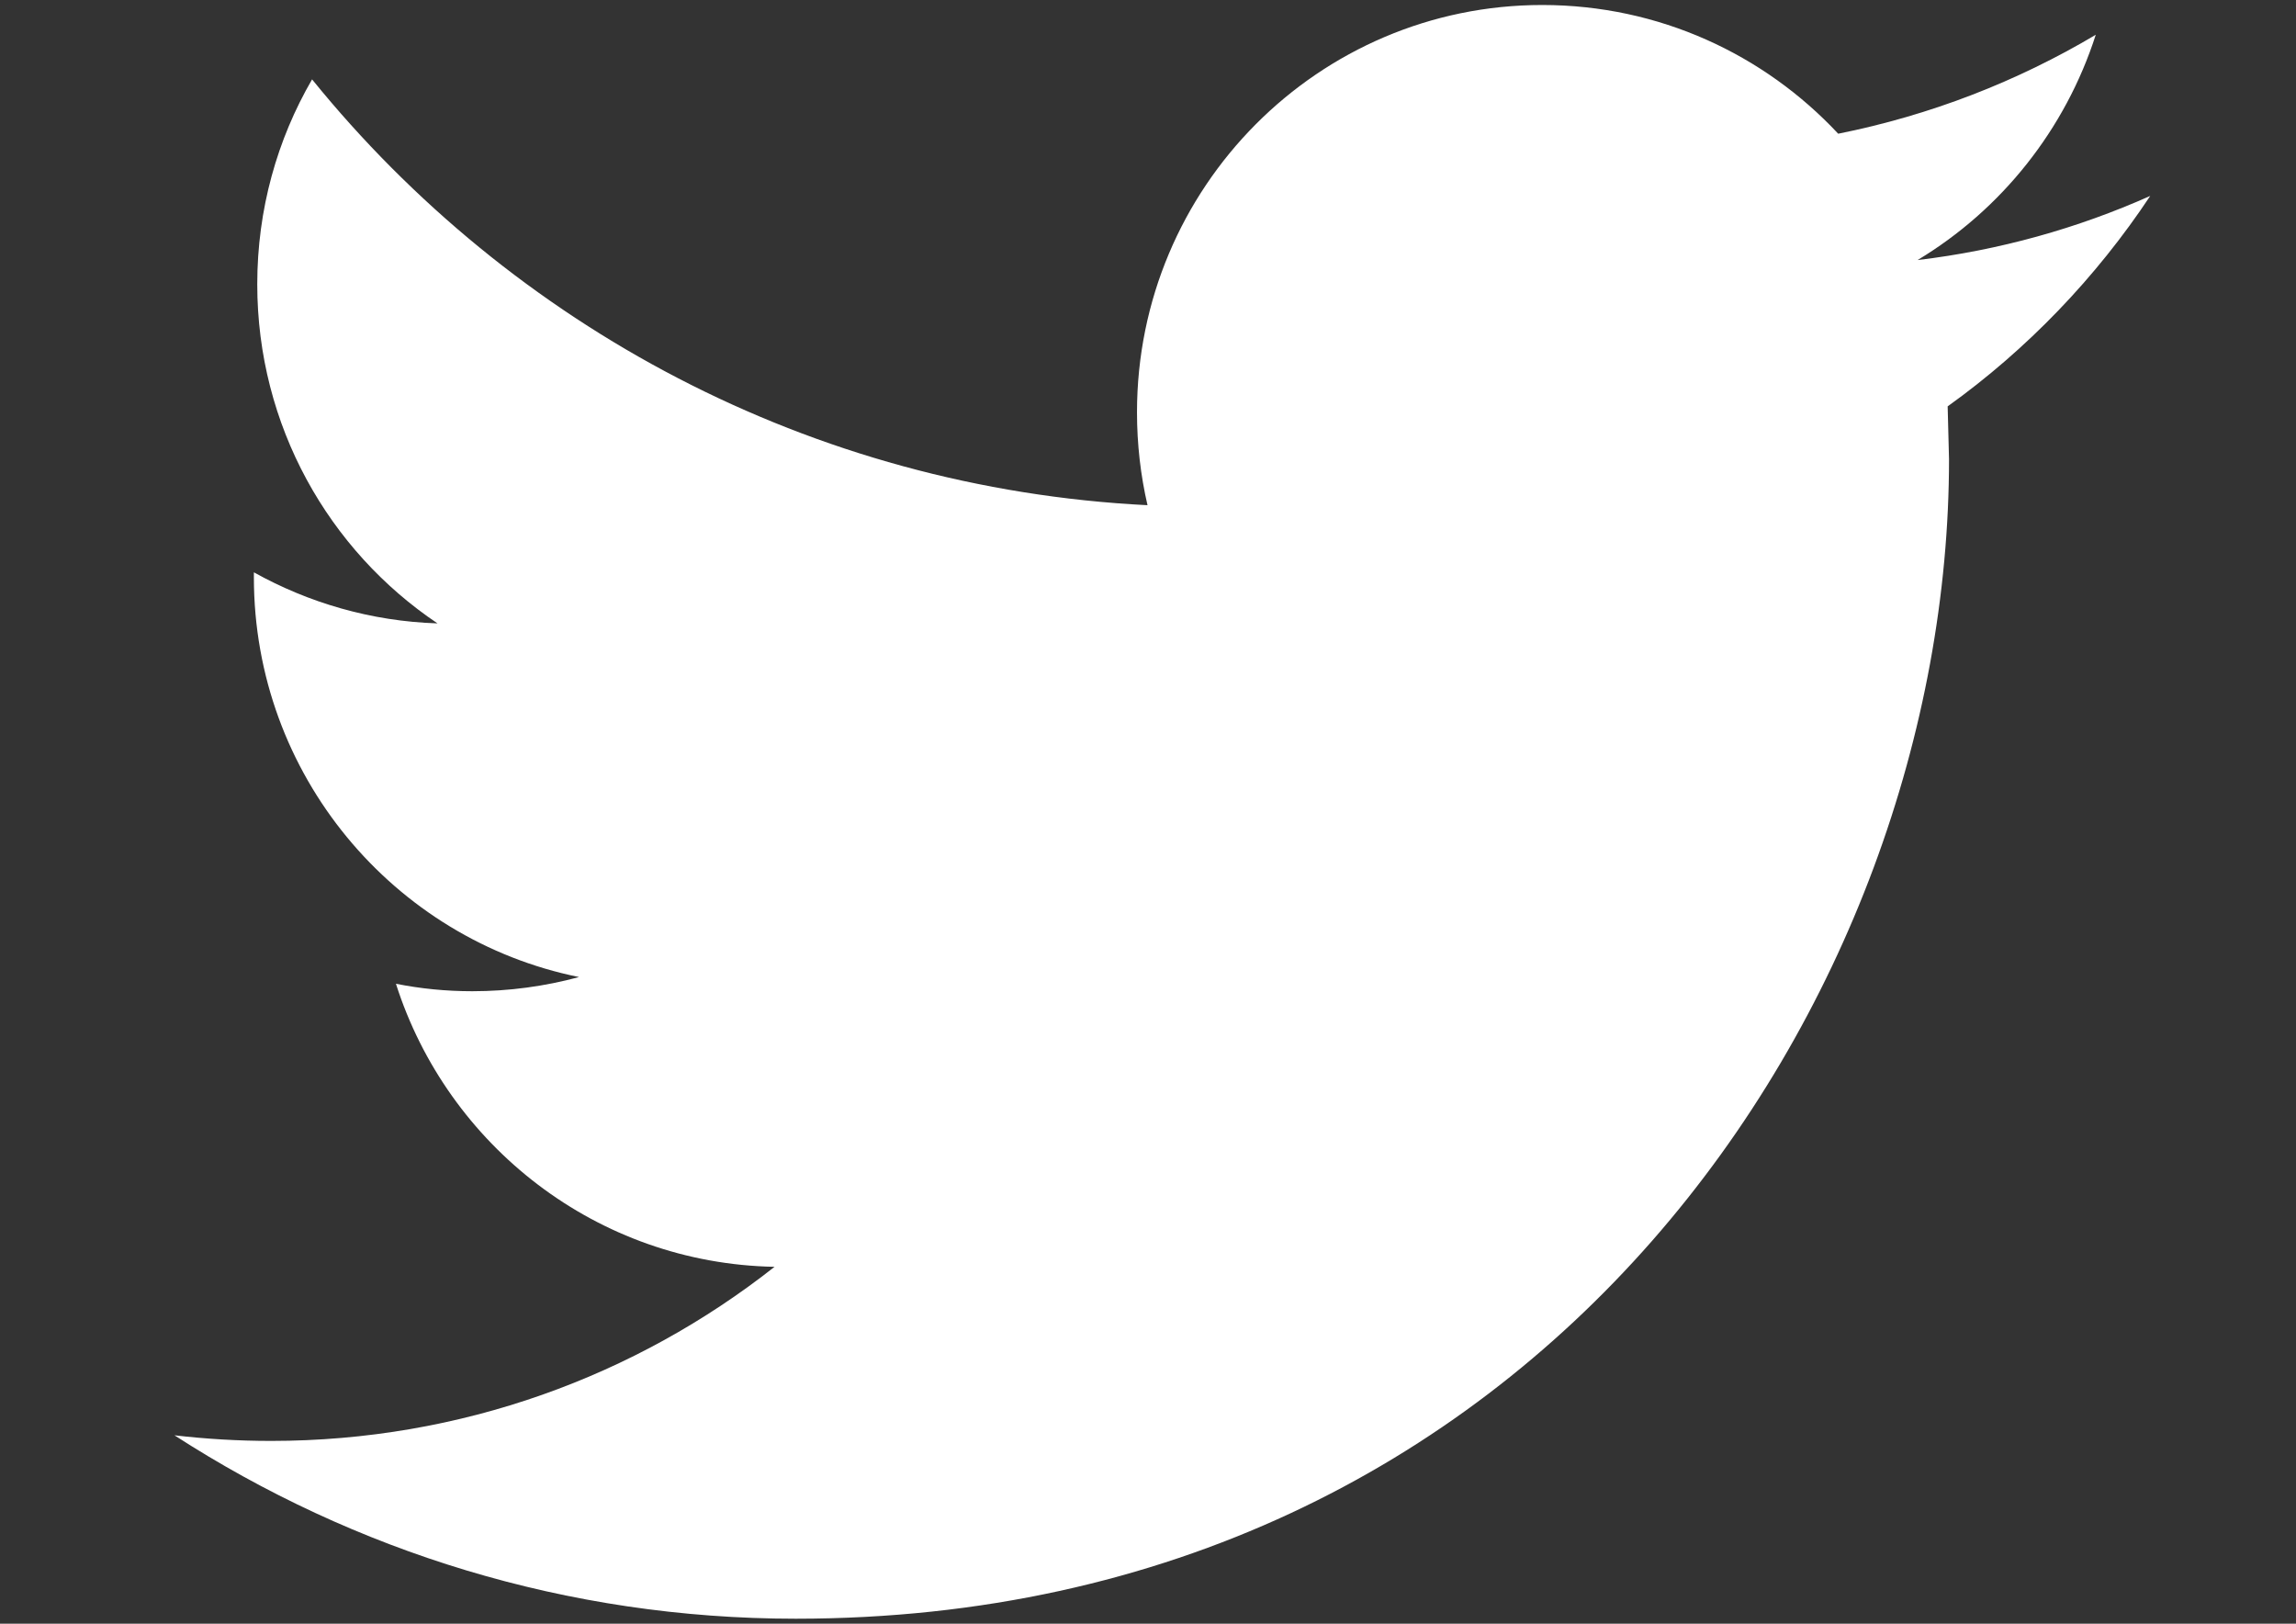 <?xml version="1.0" encoding="utf-8"?>
<!-- Generator: Adobe Illustrator 16.0.0, SVG Export Plug-In . SVG Version: 6.00 Build 0)  -->
<!DOCTYPE svg PUBLIC "-//W3C//DTD SVG 1.1//EN" "http://www.w3.org/Graphics/SVG/1.1/DTD/svg11.dtd">
<svg version="1.1" id="Capa_1" xmlns="http://www.w3.org/2000/svg" xmlns:xlink="http://www.w3.org/1999/xlink" x="0px" y="0px"
	 width="841.889px" height="595.281px" viewBox="0 0 841.889 595.281" enable-background="new 0 0 841.889 595.281"
	 xml:space="preserve">
<rect x="0" y="0" width="841.889" height="595.281" fill="#333333" stroke="none"/>
<g>
	<g>
		<path fill="#FFFFFF" d="M788.435,71.832c-26.654,11.868-55.258,19.922-85.306,23.51c30.697-18.466,54.157-47.771,65.337-82.596
			c-28.799,17.112-60.595,29.505-94.439,36.279C646.874,19.947,608.337,1.833,565.511,1.833
			c-82.061,0-148.601,66.889-148.601,149.334c0,11.691,1.324,23.133,3.854,34.047c-123.516-6.222-233.031-65.71-306.333-156.108
			C101.63,51.133,94.33,76.801,94.33,104.198c0,51.861,26.242,97.599,66.087,124.345c-24.358-0.777-47.283-7.553-67.323-18.717
			v1.856c0,72.333,51.251,132.776,119.225,146.524c-12.442,3.363-25.583,5.195-39.146,5.195c-9.608,0-18.895-0.93-27.99-2.736
			c18.941,59.387,73.812,102.566,138.827,103.771c-50.826,40.043-114.956,63.828-184.6,63.828c-11.981,0-23.811-0.703-35.441-2.059
			c65.776,42.479,143.882,67.242,227.817,67.242c273.425,0,422.875-227.639,422.875-425.121l-0.5-19.344
			C743.311,128.083,768.568,101.765,788.435,71.832z"/>
	</g>
</g>
</svg>
